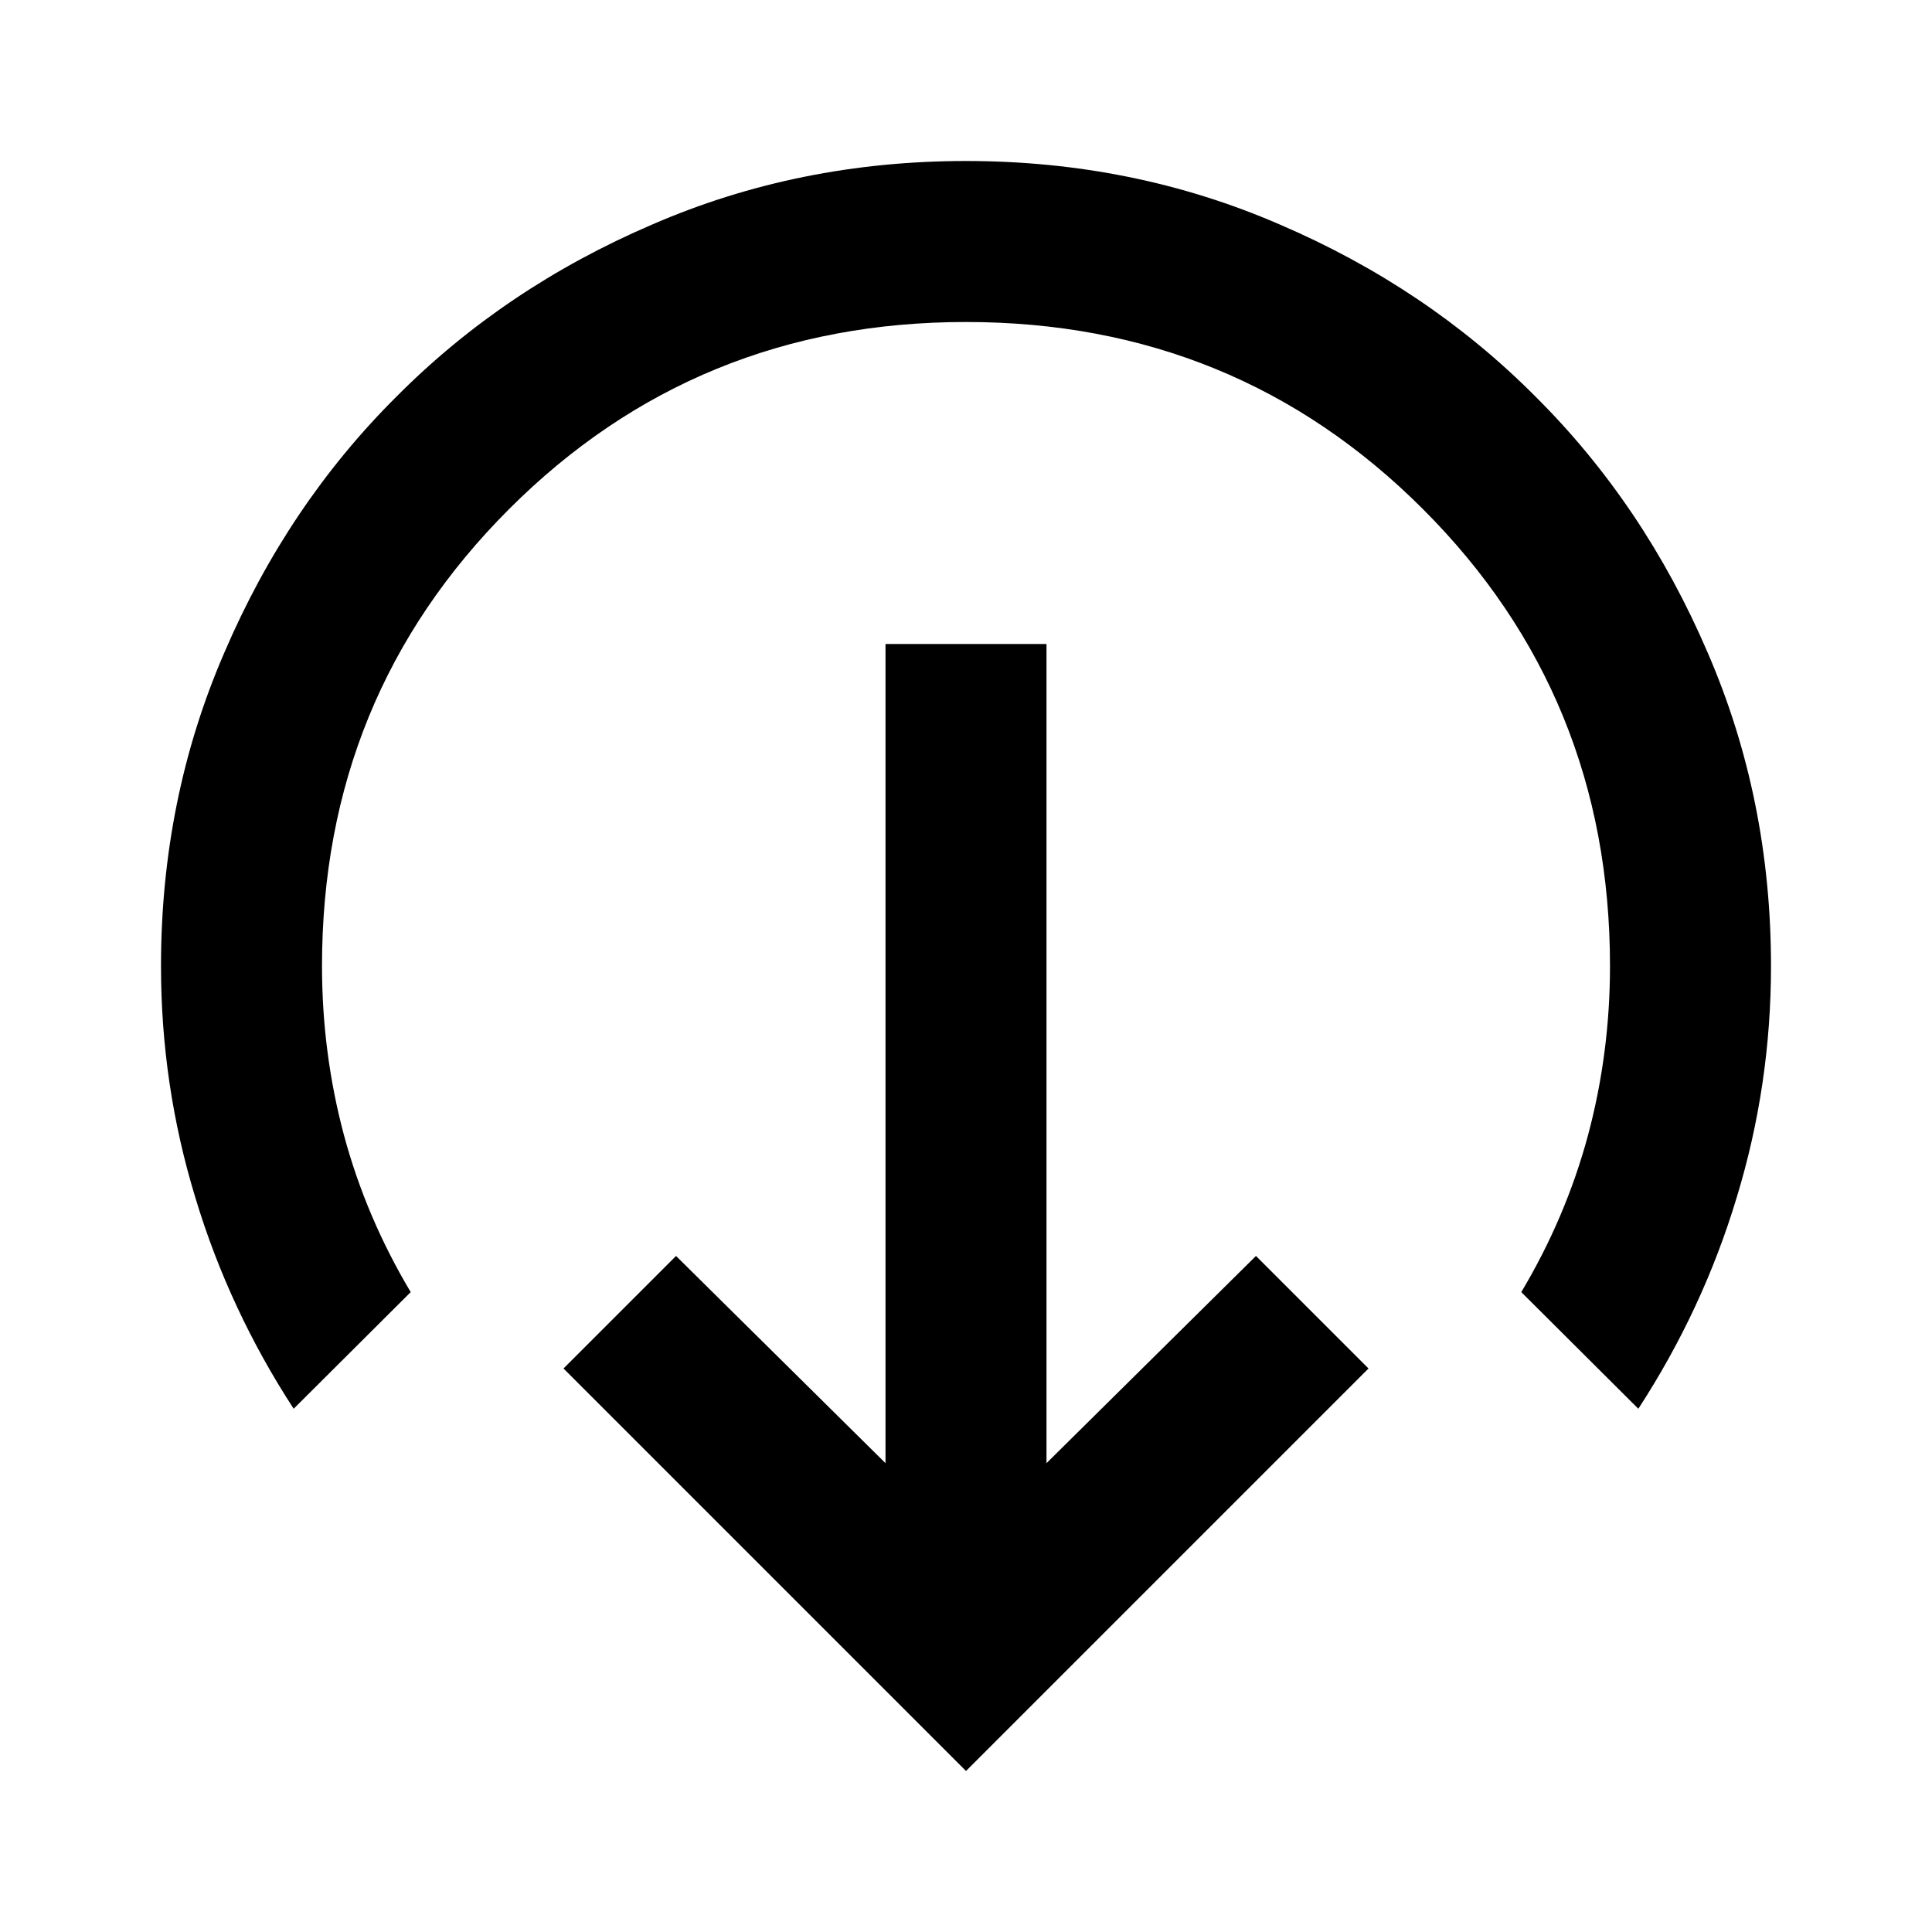 <?xml version="1.0" encoding="UTF-8"?>
<svg xmlns="http://www.w3.org/2000/svg" xmlns:xlink="http://www.w3.org/1999/xlink" width="24px" height="24px" viewBox="0 0 24 24" version="1.1">
<g id="surface1">
<path style=" stroke:none;fill-rule:nonzero;fill:rgb(0%,0%,0%);fill-opacity:1;" d="M 12 22 L 7 17 L 8.398 15.602 L 11 18.176 L 11 8 L 13 8 L 13 18.176 L 15.602 15.602 L 17 17 Z M 3.648 17.5 C 3.117 16.684 2.707 15.809 2.426 14.875 C 2.141 13.941 2 12.984 2 12 C 2 10.617 2.262 9.316 2.789 8.102 C 3.312 6.883 4.023 5.824 4.926 4.926 C 5.824 4.023 6.883 3.312 8.102 2.789 C 9.316 2.262 10.617 2 12 2 C 13.383 2 14.684 2.262 15.898 2.789 C 17.117 3.312 18.176 4.023 19.074 4.926 C 19.977 5.824 20.688 6.883 21.211 8.102 C 21.738 9.316 22 10.617 22 12 C 22 12.984 21.859 13.941 21.574 14.875 C 21.293 15.809 20.883 16.684 20.352 17.5 L 18.898 16.051 C 19.266 15.434 19.543 14.785 19.727 14.102 C 19.91 13.418 20 12.715 20 12 C 20 9.766 19.227 7.875 17.676 6.324 C 16.125 4.773 14.234 4 12 4 C 9.766 4 7.875 4.773 6.324 6.324 C 4.773 7.875 4 9.766 4 12 C 4 12.715 4.09 13.418 4.273 14.102 C 4.457 14.785 4.734 15.434 5.102 16.051 Z M 3.648 17.5 "/>
</g>
</svg>
